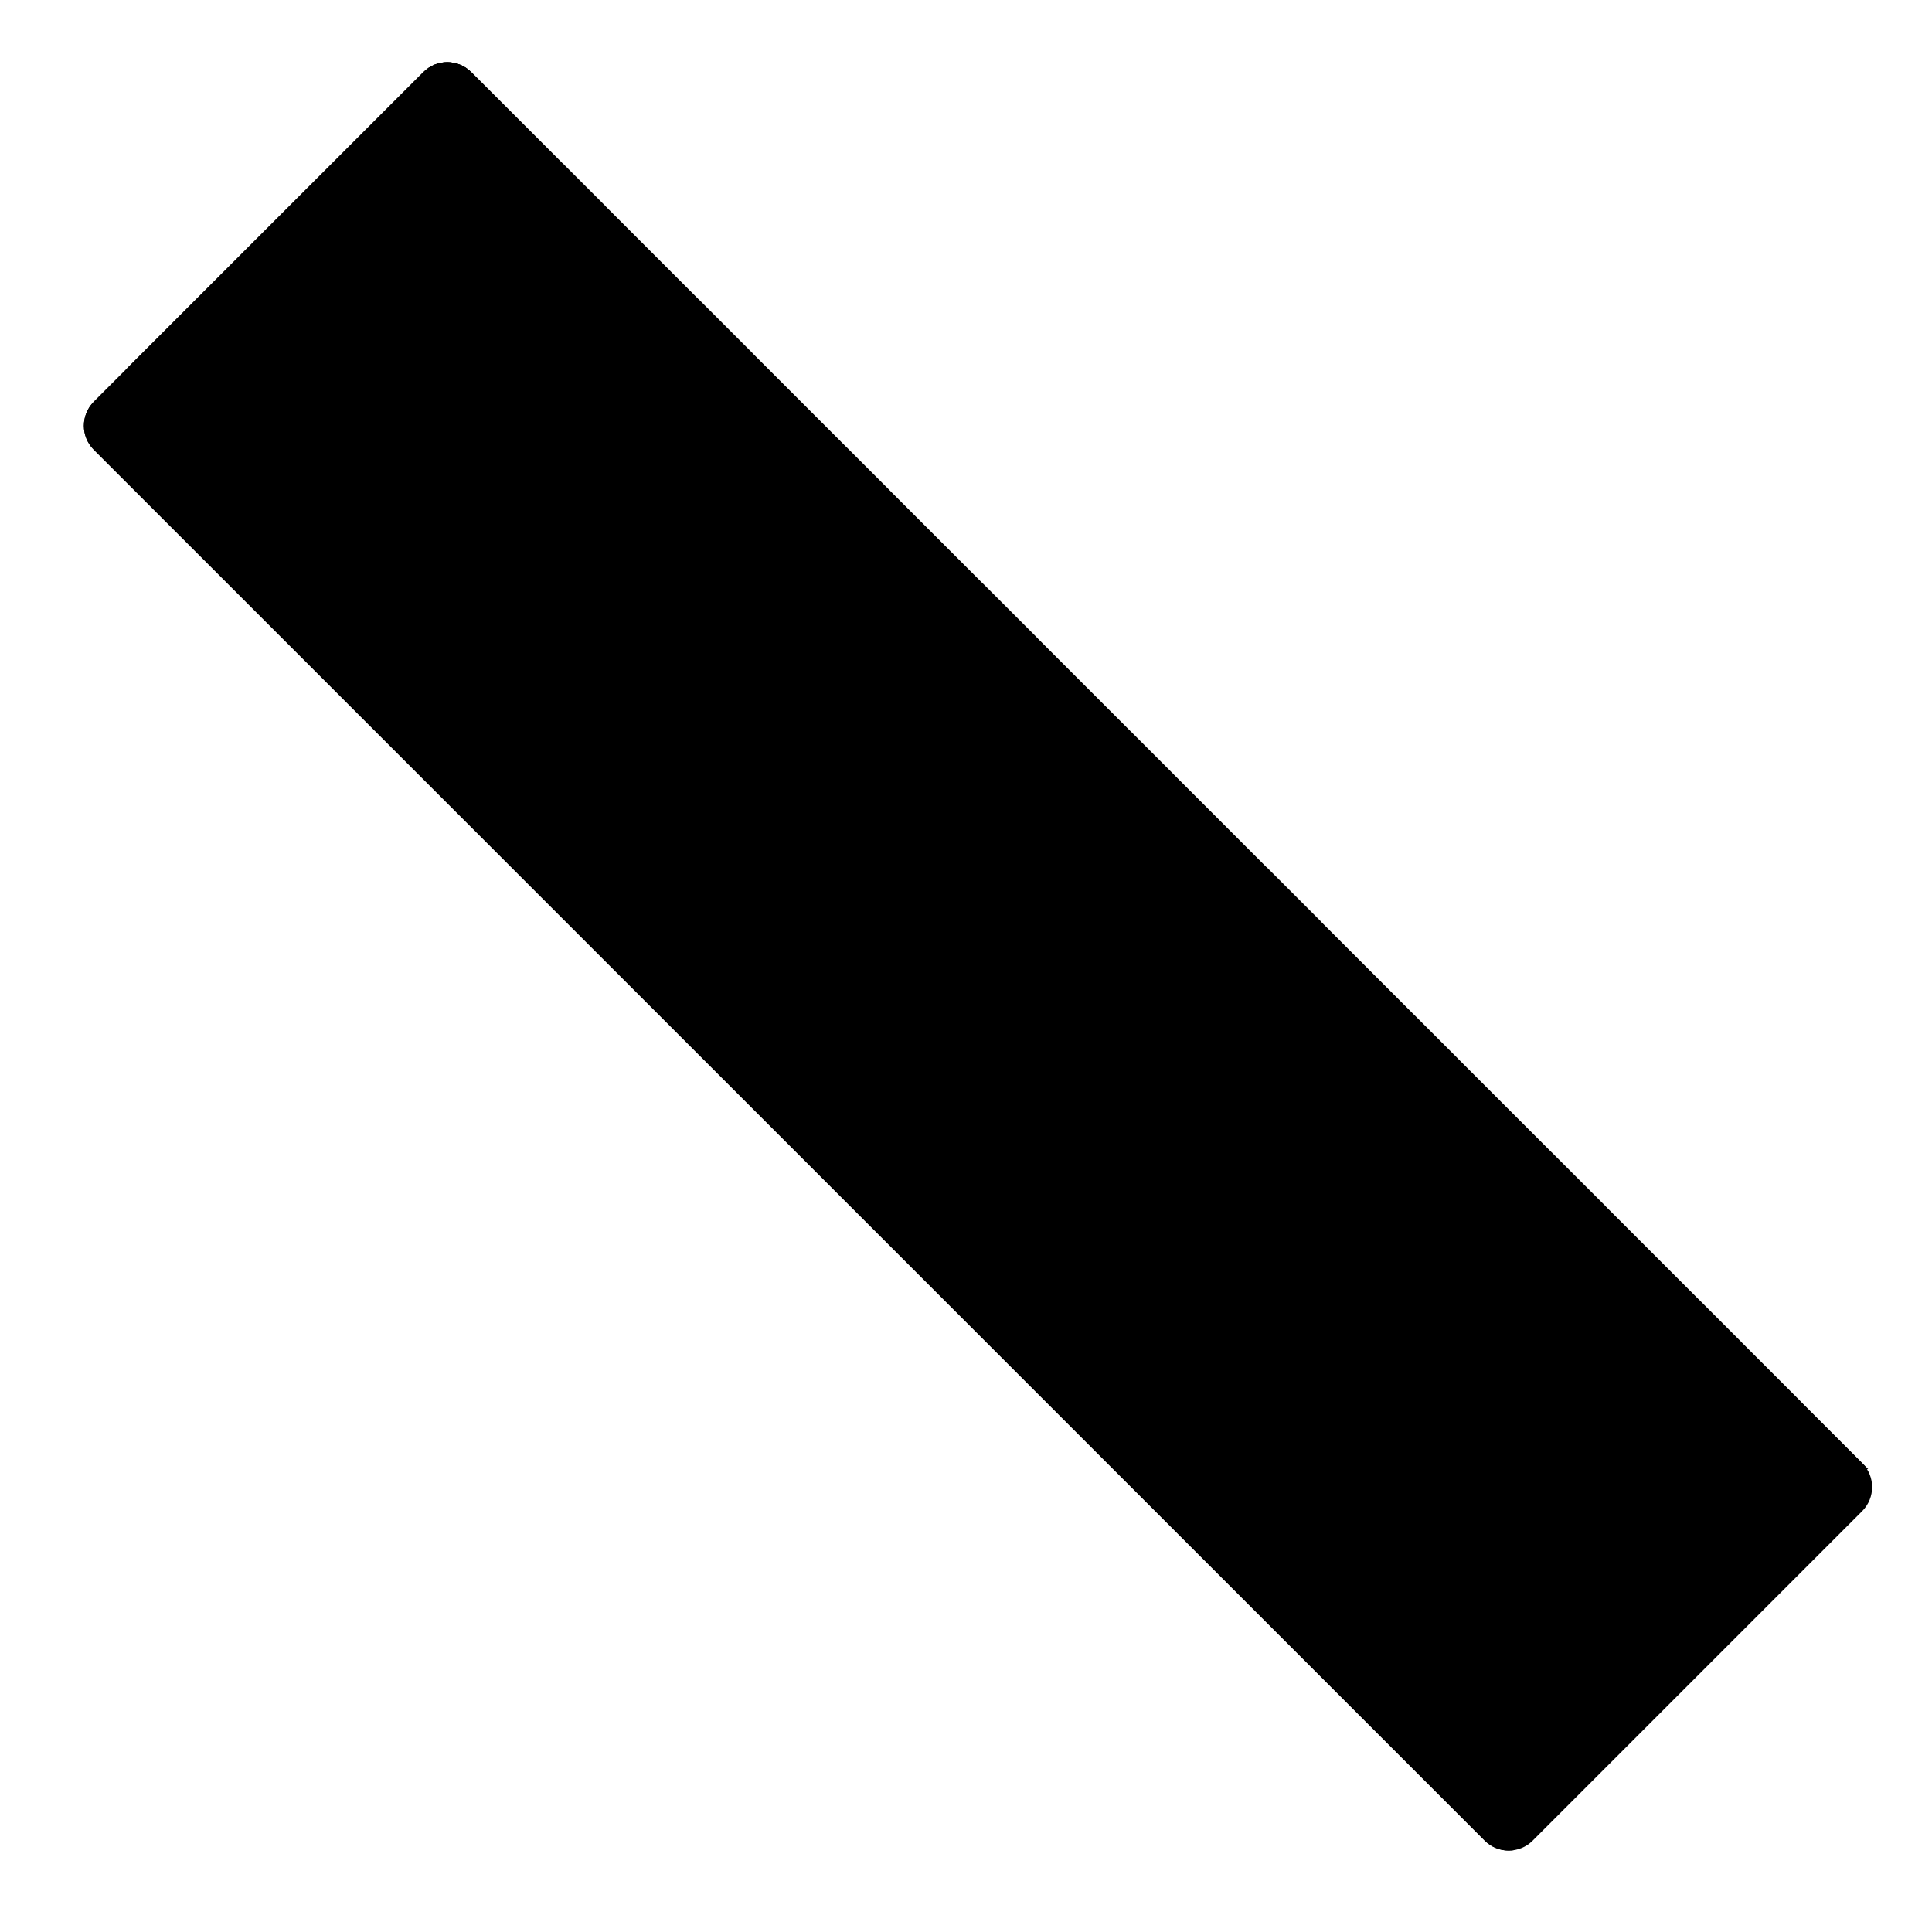 <svg width="128" height="128" viewBox="0 0 128 128" fill="none" xmlns="http://www.w3.org/2000/svg">
<path d="M31.22 4.78L123.38 96.94C124.25 97.81 124.25 99.23 123.38 100.11L101.54 121.95C100.67 122.82 99.25 122.82 98.37 121.95L6.21 29.79C5.34 28.92 5.34 27.5 6.21 26.62L28.05 4.78C28.92 3.9 30.34 3.9 31.22 4.78Z" fill="#90A4AE" style="fill:#90A4AE;fill:color(display-p3 0.565 0.643 0.682);fill-opacity:1;"/>
<path d="M31.22 4.78L119.26 92.82C120.13 93.69 100.19 112.29 99.31 113.16L100.32 122.57C100.32 122.57 99.24 122.82 98.37 121.94L6.21 29.79C5.34 28.92 5.34 27.5 6.21 26.62L28.05 4.78C28.92 3.9 30.34 3.9 31.22 4.78Z" fill="#90A4AE" style="fill:#90A4AE;fill:color(display-p3 0.565 0.643 0.682);fill-opacity:1;"/>
<path d="M31.22 4.78L120.91 94.47C121.78 95.34 123.77 97.33 123.77 97.33C123.77 97.33 121.07 97.47 117.78 100.75C114.49 104.03 101.38 117.15 101.38 117.15C100.51 118.02 99.09 118.02 98.21 117.15L8.52 27.47C7.65 26.6 7.65 25.18 8.52 24.3L28.05 4.78C28.92 3.9 30.34 3.9 31.22 4.78Z" fill="url(#paint0_linear_1019_2451)" style=""/>
<path d="M72.17 56.85C71.86 57.16 71.36 57.16 71.05 56.85L69.34 55.14C69.03 54.83 69.03 54.33 69.34 54.02L74.48 48.88L77.31 51.71L72.17 56.85Z" fill="#8FA3AD" style="fill:#8FA3AD;fill:color(display-p3 0.561 0.639 0.678);fill-opacity:1;"/>
<path d="M77.73 51.29L75.74 53.28L72.91 50.45L74.9 48.46L77.73 51.29Z" fill="url(#paint1_linear_1019_2451)" style=""/>
<path d="M53.34 38.02C53.03 38.33 52.53 38.33 52.22 38.02L50.51 36.31C50.2 36 50.2 35.5 50.51 35.19L55.65 30.05L58.48 32.88L53.34 38.02Z" fill="#8FA3AD" style="fill:#8FA3AD;fill:color(display-p3 0.561 0.639 0.678);fill-opacity:1;"/>
<path d="M58.9 32.46L56.91 34.45L54.08 31.63L56.07 29.63L58.9 32.46Z" fill="url(#paint2_linear_1019_2451)" style=""/>
<path d="M41.32 31.92C41.01 32.23 40.51 32.23 40.2 31.92L37.78 29.5C37.47 29.19 37.47 28.69 37.78 28.38L46.3 19.86L49.84 23.4L41.32 31.92Z" fill="#8FA3AD" style="fill:#8FA3AD;fill:color(display-p3 0.561 0.639 0.678);fill-opacity:1;"/>
<path d="M49.84 23.4L47.85 25.39L44.31 21.86L46.31 19.87L49.84 23.4Z" fill="url(#paint3_linear_1019_2451)" style=""/>
<path d="M91 75.67C90.69 75.98 90.19 75.98 89.88 75.67L88.17 73.96C87.86 73.65 87.86 73.15 88.17 72.84L93.31 67.7L96.14 70.53L91 75.67Z" fill="#8FA3AD" style="fill:#8FA3AD;fill:color(display-p3 0.561 0.639 0.678);fill-opacity:1;"/>
<path d="M96.55 70.11L94.56 72.11L91.73 69.28L93.73 67.29L96.55 70.11Z" fill="url(#paint4_linear_1019_2451)" style=""/>
<path d="M109.82 94.5C109.51 94.81 109.01 94.81 108.7 94.5L106.99 92.79C106.68 92.48 106.68 91.98 106.99 91.67L112.13 86.53L114.96 89.36L109.82 94.5Z" fill="#8FA3AD" style="fill:#8FA3AD;fill:color(display-p3 0.561 0.639 0.678);fill-opacity:1;"/>
<path d="M115.38 88.94L113.39 90.93L110.56 88.1L112.55 86.11L115.38 88.94Z" fill="url(#paint5_linear_1019_2451)" style=""/>
<path d="M60.15 50.75C59.84 51.06 59.34 51.06 59.03 50.75L56.61 48.33C56.3 48.02 56.3 47.52 56.61 47.21L65.13 38.69L68.67 42.23L60.15 50.75Z" fill="#8FA3AD" style="fill:#8FA3AD;fill:color(display-p3 0.561 0.639 0.678);fill-opacity:1;"/>
<path d="M68.67 42.23L66.68 44.22L63.14 40.69L65.13 38.69L68.67 42.23Z" fill="url(#paint6_linear_1019_2451)" style=""/>
<path d="M78.98 69.57C78.67 69.88 78.17 69.88 77.86 69.57L75.44 67.15C75.13 66.84 75.13 66.34 75.44 66.03L83.96 57.51L87.5 61.05L78.98 69.57Z" fill="#8FA3AD" style="fill:#8FA3AD;fill:color(display-p3 0.561 0.639 0.678);fill-opacity:1;"/>
<path d="M87.5 61.06L85.5 63.05L81.97 59.51L83.96 57.52L87.5 61.06Z" fill="url(#paint7_linear_1019_2451)" style=""/>
<path d="M97.8 88.4C97.49 88.71 96.99 88.71 96.68 88.4L94.26 85.98C93.95 85.67 93.95 85.17 94.26 84.86L102.78 76.34L106.32 79.88L97.8 88.4Z" fill="#8FA3AD" style="fill:#8FA3AD;fill:color(display-p3 0.561 0.639 0.678);fill-opacity:1;"/>
<path d="M106.32 79.88L104.33 81.87L100.79 78.34L102.78 76.35L106.32 79.88Z" fill="url(#paint8_linear_1019_2451)" style=""/>
<path d="M34.52 19.19C34.21 19.5 33.71 19.5 33.4 19.19L31.69 17.48C31.38 17.17 31.38 16.67 31.69 16.36L36.83 11.22L39.66 14.05L34.52 19.19Z" fill="#795548" style="fill:#795548;fill:color(display-p3 0.474 0.333 0.282);fill-opacity:1;"/>
<path d="M40.08 13.64L38.08 15.63L35.26 12.8L37.25 10.81L40.08 13.64Z" fill="url(#paint9_linear_1019_2451)" style=""/>
<path d="M34.52 19.19C34.21 19.5 33.71 19.5 33.4 19.19L31.69 17.48C31.38 17.17 31.38 16.67 31.69 16.36L36.83 11.22L39.66 14.05L34.52 19.19Z" fill="#8FA3AD" style="fill:#8FA3AD;fill:color(display-p3 0.561 0.639 0.678);fill-opacity:1;"/>
<path d="M40.08 13.64L38.08 15.63L35.26 12.8L37.25 10.81L40.08 13.64Z" fill="url(#paint10_linear_1019_2451)" style=""/>
<defs>
<linearGradient id="paint0_linear_1019_2451" x1="60.506" y1="66.465" x2="83.343" y2="43.627" gradientUnits="userSpaceOnUse">
<stop offset="0.546" stop-color="#E8E7E7" style="stop-color:#E8E7E7;stop-color:color(display-p3 0.91 0.906 0.906);stop-opacity:1;"/>
<stop offset="0.893" stop-color="#C2C5C6" style="stop-color:#C2C5C6;stop-color:color(display-p3 0.761 0.772 0.776);stop-opacity:1;"/>
</linearGradient>
<linearGradient id="paint1_linear_1019_2451" x1="74.55" y1="51.702" x2="75.619" y2="50.552" gradientUnits="userSpaceOnUse">
<stop stop-color="#8FA3AE" stop-opacity="0" style="stop-color:none;stop-opacity:0;"/>
<stop offset="1" stop-color="#7C8F99" style="stop-color:#7C8F99;stop-color:color(display-p3 0.487 0.56 0.6);stop-opacity:1;"/>
</linearGradient>
<linearGradient id="paint2_linear_1019_2451" x1="55.72" y1="32.872" x2="56.789" y2="31.722" gradientUnits="userSpaceOnUse">
<stop stop-color="#8FA3AE" stop-opacity="0" style="stop-color:none;stop-opacity:0;"/>
<stop offset="1" stop-color="#7C8F99" style="stop-color:#7C8F99;stop-color:color(display-p3 0.487 0.56 0.6);stop-opacity:1;"/>
</linearGradient>
<linearGradient id="paint3_linear_1019_2451" x1="46.192" y1="23.582" x2="47.416" y2="22.264" gradientUnits="userSpaceOnUse">
<stop stop-color="#8FA3AE" stop-opacity="0" style="stop-color:none;stop-opacity:0;"/>
<stop offset="1" stop-color="#7C8F99" style="stop-color:#7C8F99;stop-color:color(display-p3 0.487 0.56 0.6);stop-opacity:1;"/>
</linearGradient>
<linearGradient id="paint4_linear_1019_2451" x1="93.37" y1="70.531" x2="94.439" y2="69.382" gradientUnits="userSpaceOnUse">
<stop stop-color="#8FA3AE" stop-opacity="0" style="stop-color:none;stop-opacity:0;"/>
<stop offset="1" stop-color="#7C8F99" style="stop-color:#7C8F99;stop-color:color(display-p3 0.487 0.56 0.6);stop-opacity:1;"/>
</linearGradient>
<linearGradient id="paint5_linear_1019_2451" x1="112.2" y1="89.352" x2="113.269" y2="88.202" gradientUnits="userSpaceOnUse">
<stop stop-color="#8FA3AE" stop-opacity="0" style="stop-color:none;stop-opacity:0;"/>
<stop offset="1" stop-color="#7C8F99" style="stop-color:#7C8F99;stop-color:color(display-p3 0.487 0.56 0.6);stop-opacity:1;"/>
</linearGradient>
<linearGradient id="paint6_linear_1019_2451" x1="65.022" y1="42.409" x2="66.248" y2="41.09" gradientUnits="userSpaceOnUse">
<stop stop-color="#8FA3AE" stop-opacity="0" style="stop-color:none;stop-opacity:0;"/>
<stop offset="1" stop-color="#7C8F99" style="stop-color:#7C8F99;stop-color:color(display-p3 0.487 0.56 0.6);stop-opacity:1;"/>
</linearGradient>
<linearGradient id="paint7_linear_1019_2451" x1="83.852" y1="61.239" x2="85.079" y2="59.92" gradientUnits="userSpaceOnUse">
<stop stop-color="#8FA3AE" stop-opacity="0" style="stop-color:none;stop-opacity:0;"/>
<stop offset="1" stop-color="#7C8F99" style="stop-color:#7C8F99;stop-color:color(display-p3 0.487 0.56 0.6);stop-opacity:1;"/>
</linearGradient>
<linearGradient id="paint8_linear_1019_2451" x1="102.672" y1="80.062" x2="103.896" y2="78.744" gradientUnits="userSpaceOnUse">
<stop stop-color="#8FA3AE" stop-opacity="0" style="stop-color:none;stop-opacity:0;"/>
<stop offset="1" stop-color="#7C8F99" style="stop-color:#7C8F99;stop-color:color(display-p3 0.487 0.56 0.6);stop-opacity:1;"/>
</linearGradient>
<linearGradient id="paint9_linear_1019_2451" x1="36.792" y1="14.16" x2="38.001" y2="12.857" gradientUnits="userSpaceOnUse">
<stop stop-color="#5D4037" stop-opacity="0" style="stop-color:none;stop-opacity:0;"/>
<stop offset="1" stop-color="#5D4037" style="stop-color:#5D4037;stop-color:color(display-p3 0.365 0.251 0.216);stop-opacity:1;"/>
</linearGradient>
<linearGradient id="paint10_linear_1019_2451" x1="36.9" y1="14.052" x2="37.969" y2="12.902" gradientUnits="userSpaceOnUse">
<stop stop-color="#8FA3AE" stop-opacity="0" style="stop-color:none;stop-opacity:0;"/>
<stop offset="1" stop-color="#7C8F99" style="stop-color:#7C8F99;stop-color:color(display-p3 0.487 0.56 0.6);stop-opacity:1;"/>
</linearGradient>
</defs>
</svg>
